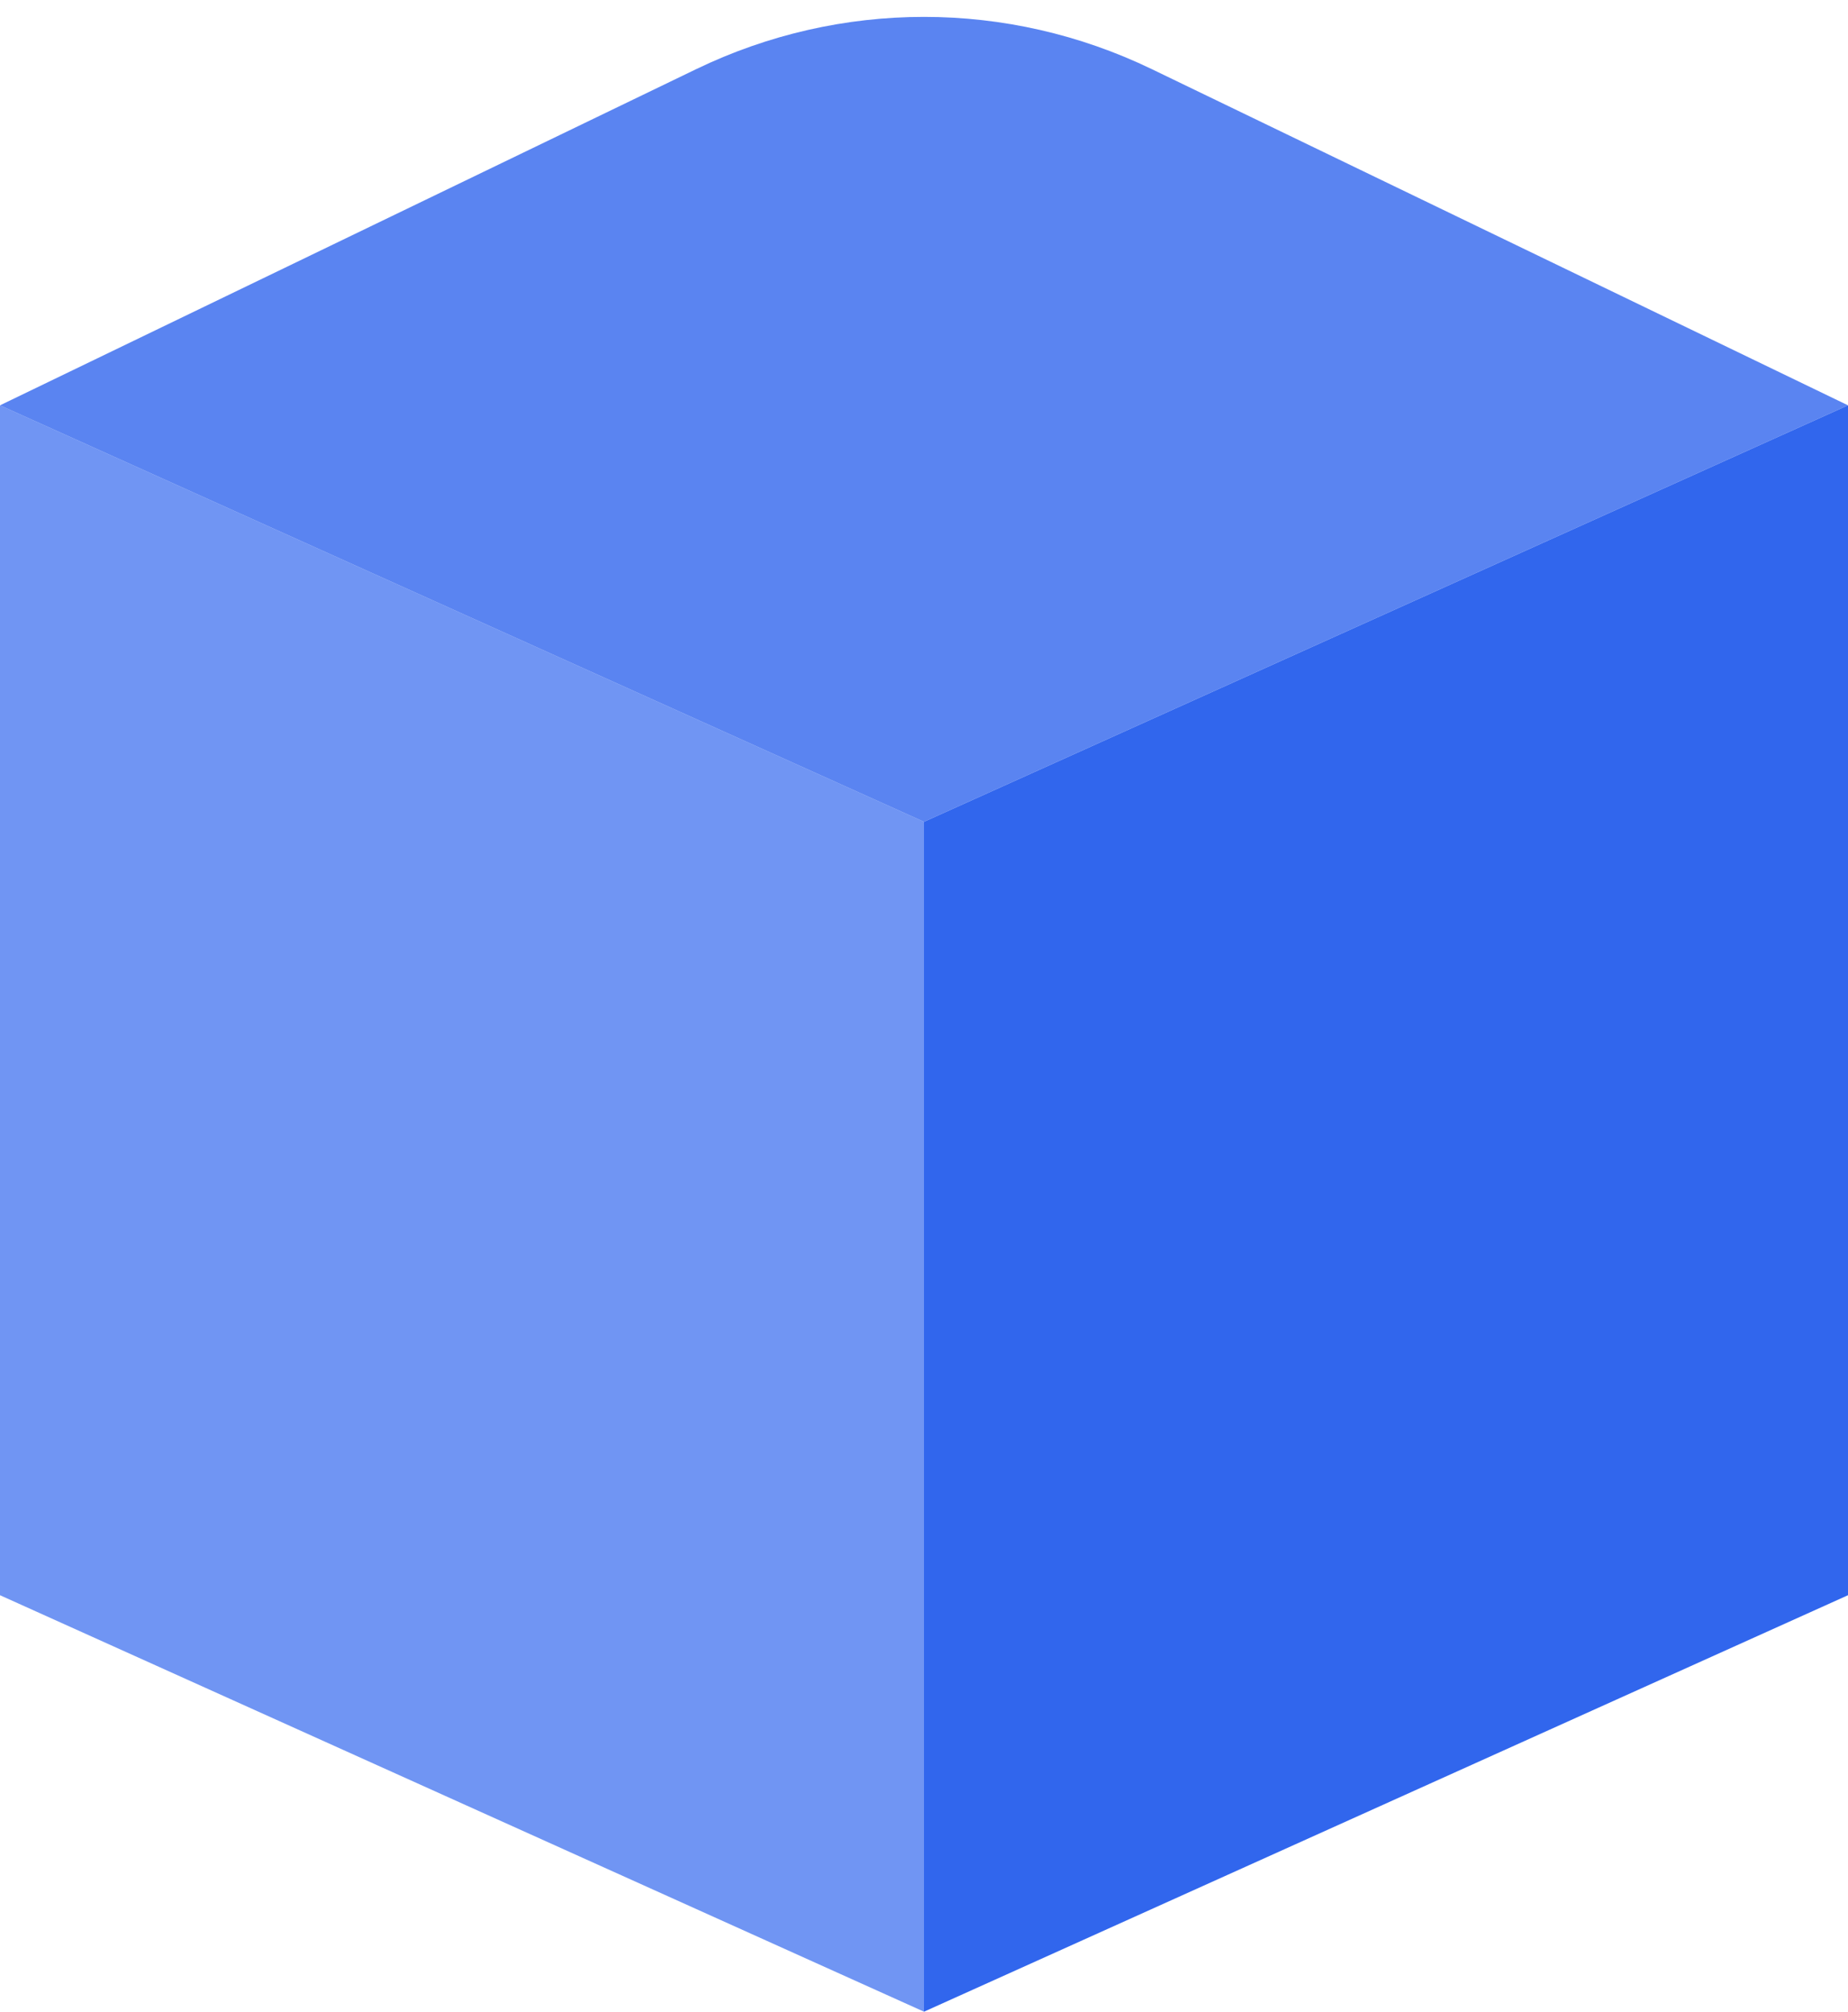 <svg width="34" height="37" viewBox="0 0 34 37" fill="none" xmlns="http://www.w3.org/2000/svg">
<path d="M0 7.455L17 15.115V37L0 29.34V7.455Z" fill="#3166ED" fill-opacity="0.69"/>
<path d="M34 7.455L17 15.115V37L34 29.34V7.455Z" fill="#3166ED"/>
<path d="M0 7.455L12.808 1.272C15.464 -0.01 18.536 -0.01 21.192 1.272L34 7.455L17 15.115L0 7.455Z" fill="#3166ED" fill-opacity="0.8"/>
</svg>
